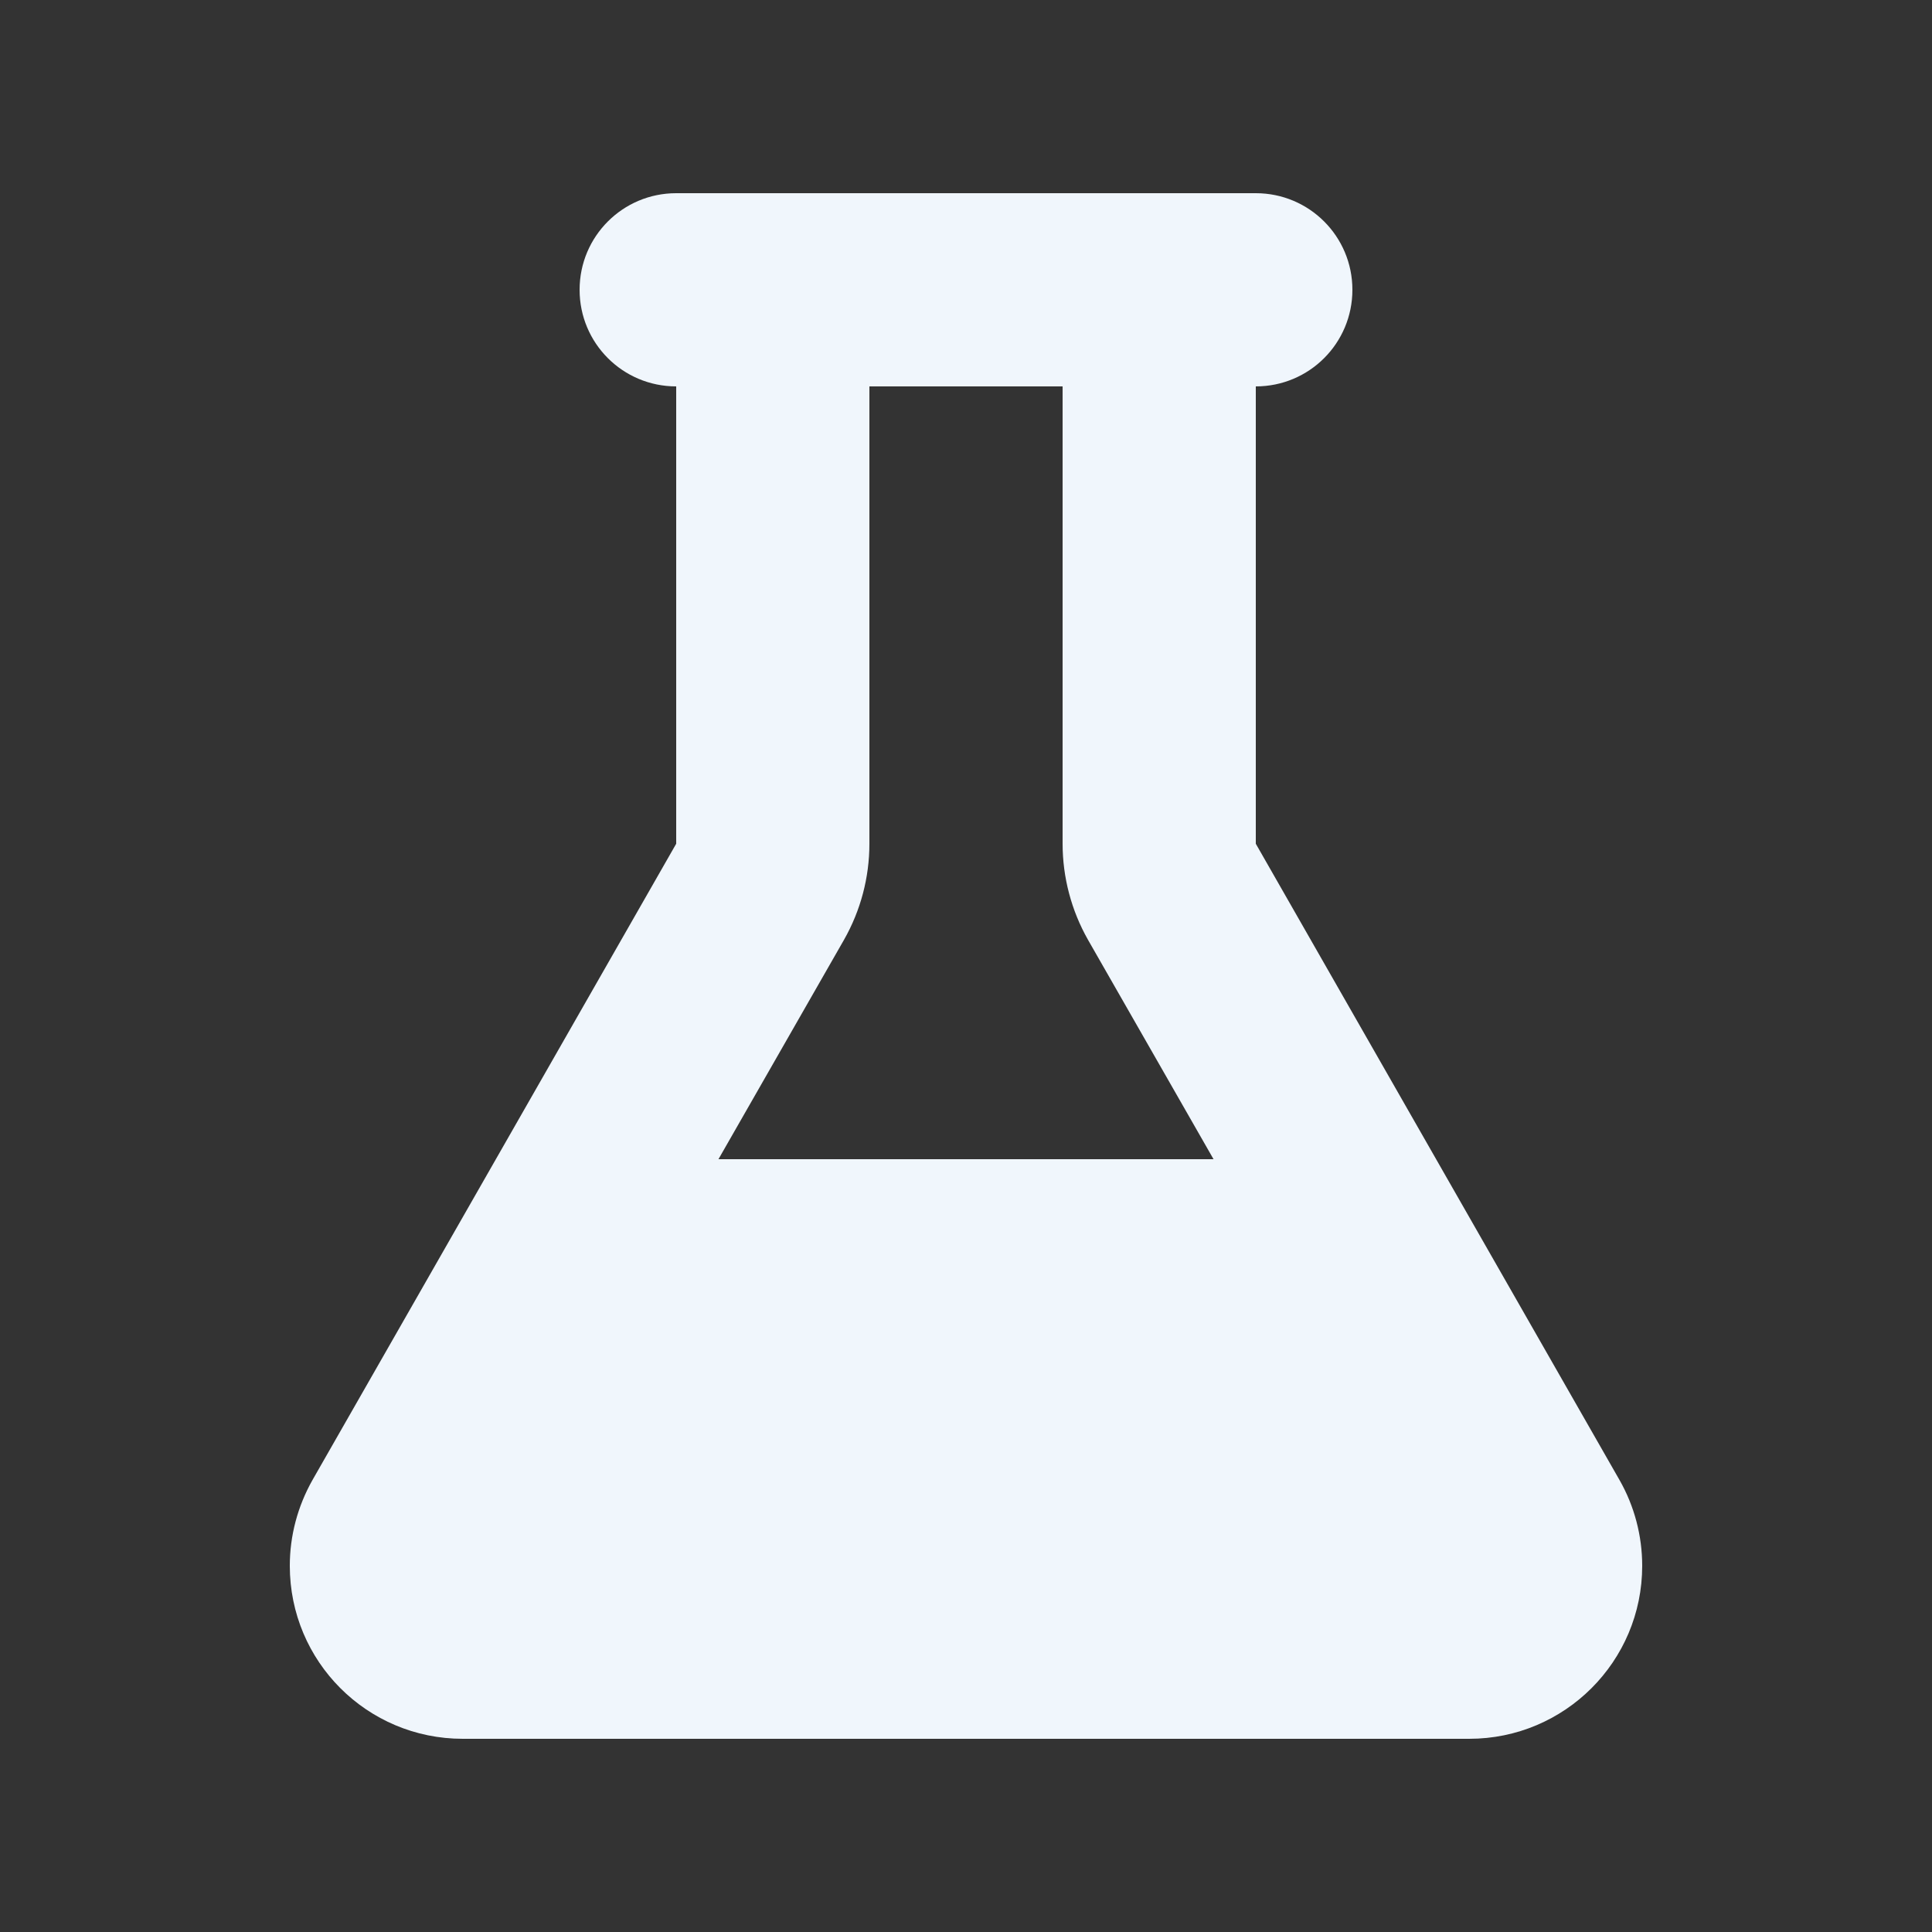 <svg xmlns="http://www.w3.org/2000/svg" viewBox="0 0 640 640" fill="#f0f6fc"><rect x="0" y="0" width="640" height="640" fill="#333333" stroke="none"/><!--!Font Awesome Free 7.0.1 by @fontawesome - https://fontawesome.com License - https://fontawesome.com/license/free Copyright 2025 Fonticons, Inc.--><path d="M384 64L224 64C206.3 64 192 78.3 192 96C192 113.7 206.3 128 224 128L224 279.5L103.5 490.3C98.6 499 96 508.7 96 518.7C96 550.4 121.6 576 153.3 576L486.7 576C518.3 576 544 550.4 544 518.7C544 508.7 541.4 498.9 536.5 490.3L416 279.5L416 128C433.7 128 448 113.7 448 96C448 78.3 433.7 64 416 64L384 64zM288 279.5L288 128L352 128L352 279.5C352 290.6 354.9 301.6 360.4 311.3L402 384L238 384L279.6 311.3C285.1 301.6 288 290.7 288 279.5z"/></svg>
